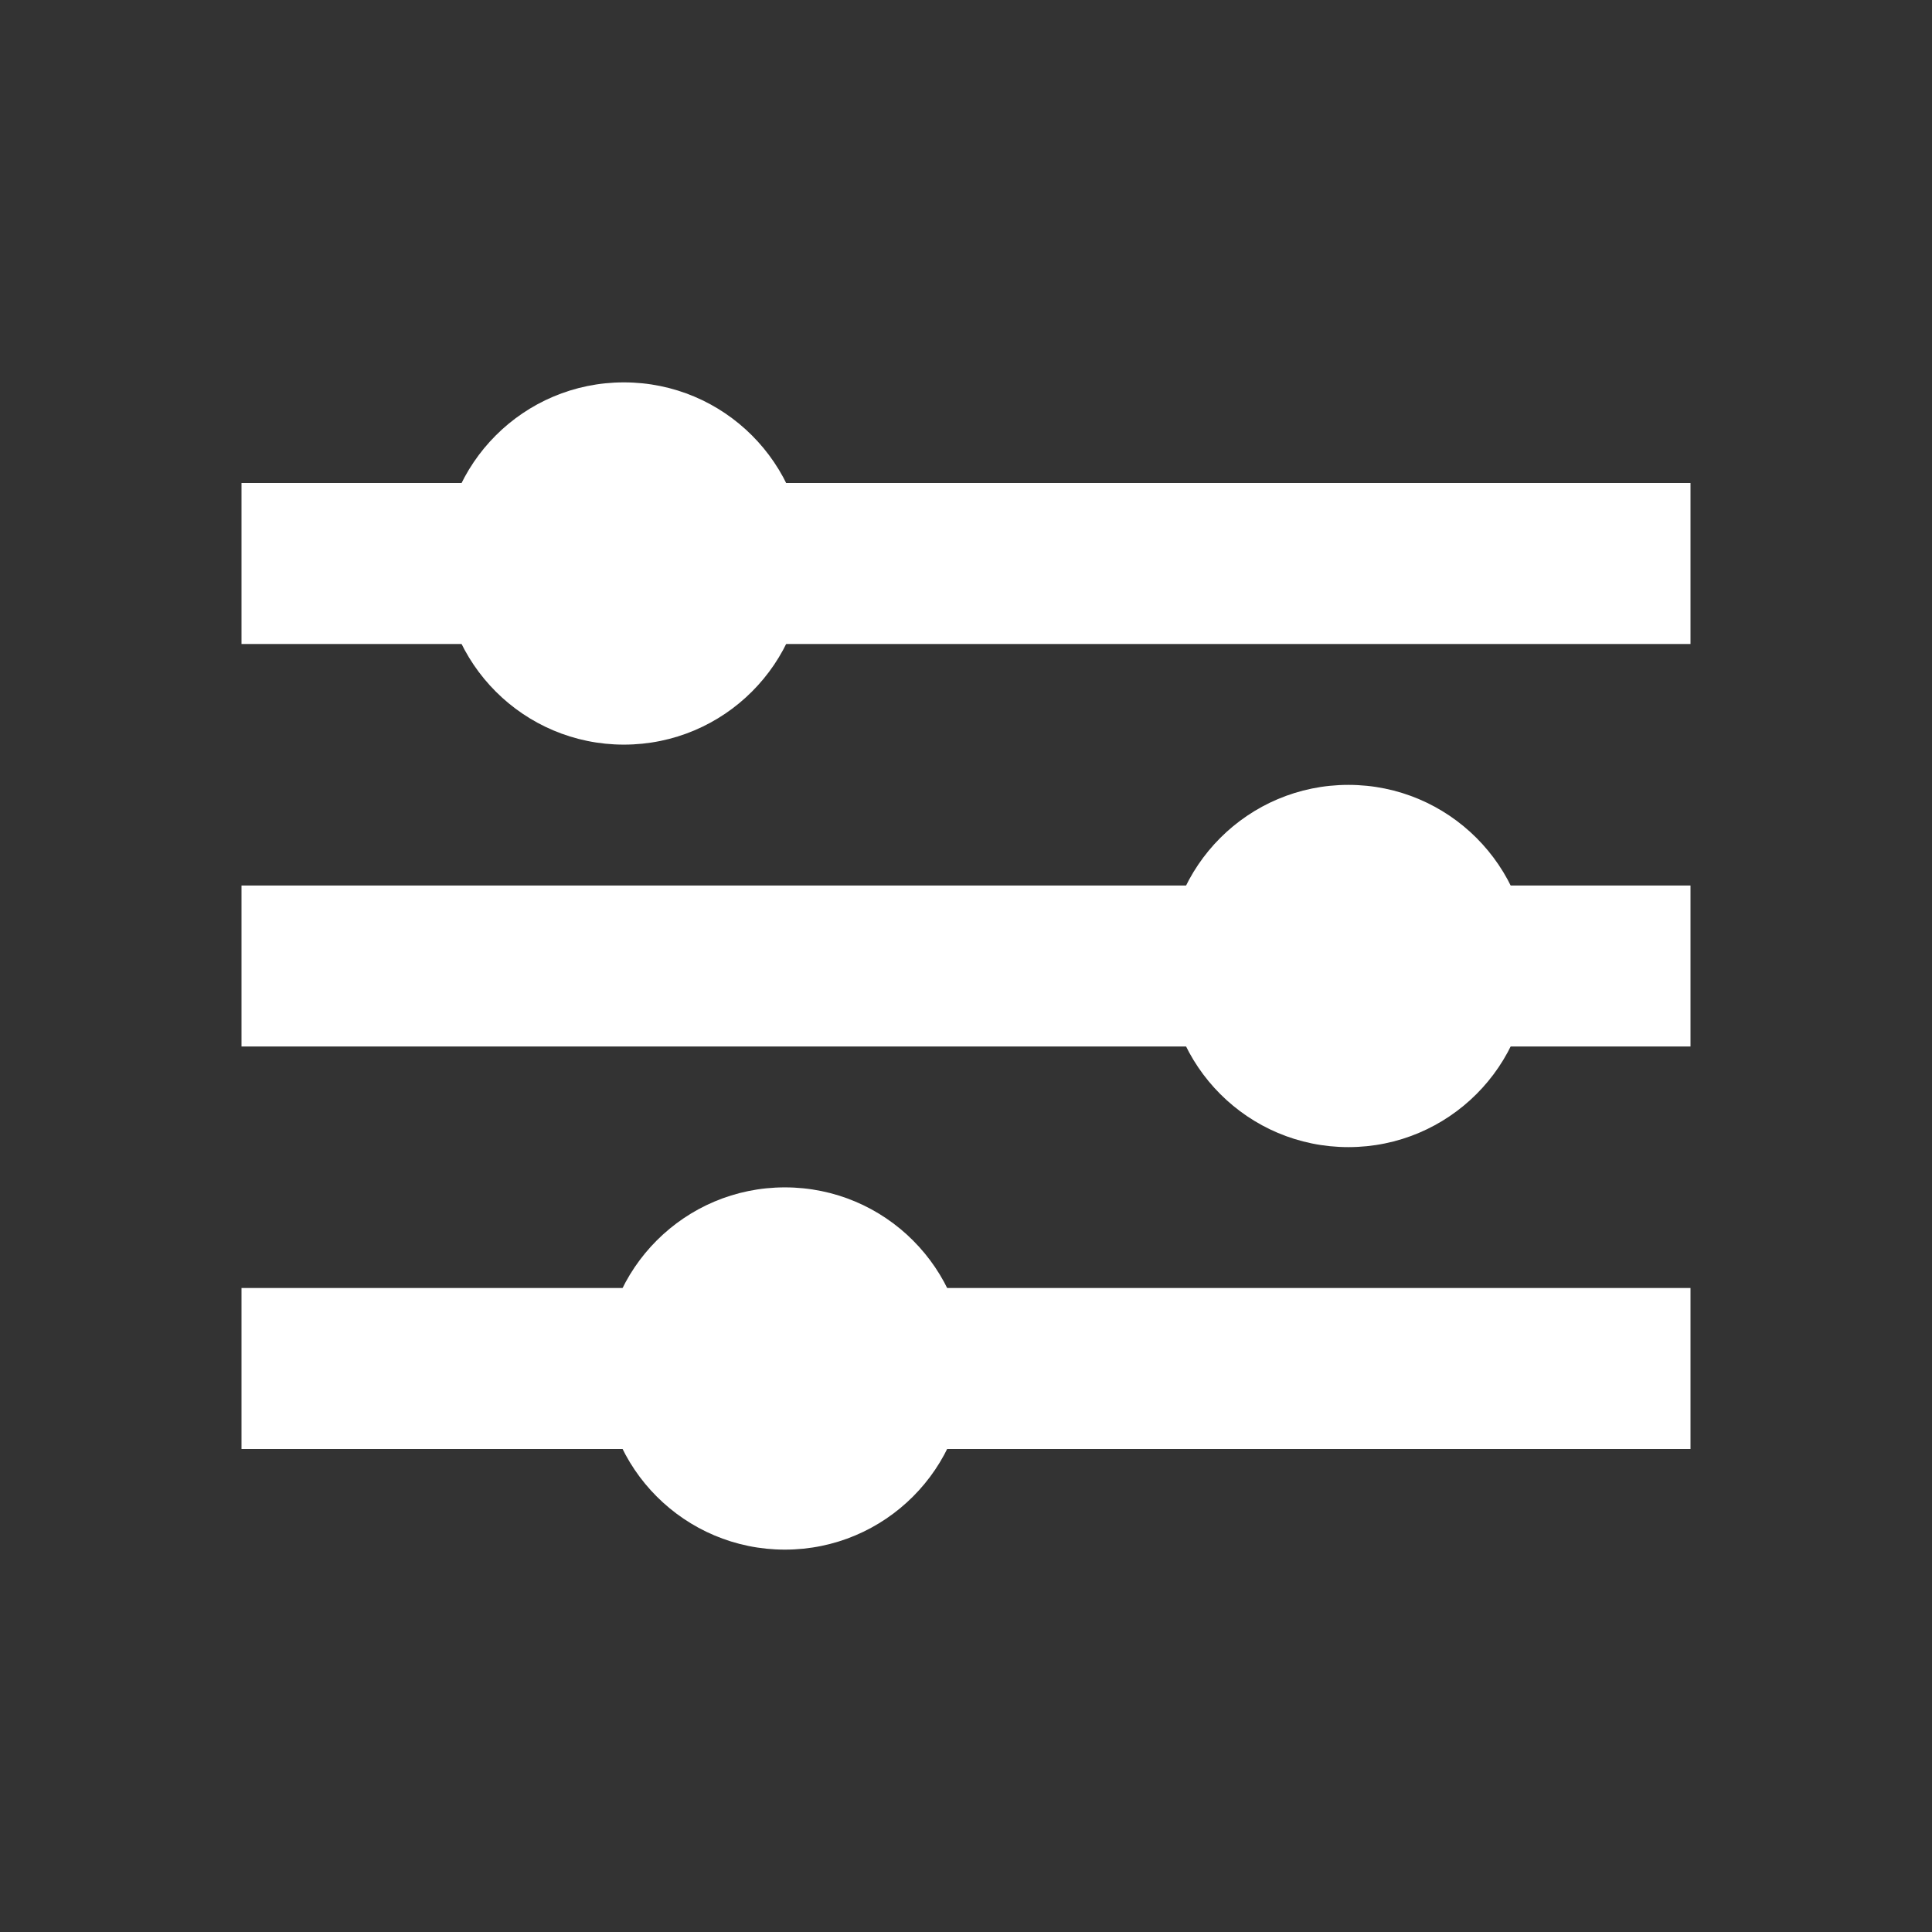 <svg width="24" height="24" viewBox="0 0 24 24" fill="none" xmlns="http://www.w3.org/2000/svg">
<rect x="0" y="0" width="24" height="24" fill="#333333" stroke="none"/>
<path d="M21 6H3V8H21V6Z" fill="white"/>
<path d="M3 11H21V13H3V11Z" fill="white"/>
<path d="M3 16H21V18H3V16Z" fill="white"/>
<path d="M10 7C10 8.243 8.993 9.25 7.75 9.25C6.507 9.25 5.5 8.243 5.5 7C5.5 5.757 6.507 4.75 7.75 4.75C8.993 4.75 10 5.757 10 7Z" fill="white"/>
<path d="M19 12C19 13.243 17.993 14.25 16.75 14.25C15.507 14.25 14.5 13.243 14.5 12C14.5 10.757 15.507 9.75 16.75 9.75C17.993 9.75 19 10.757 19 12Z" fill="white"/>
<path d="M12 17C12 18.243 10.993 19.25 9.75 19.25C8.507 19.25 7.5 18.243 7.5 17C7.5 15.757 8.507 14.75 9.75 14.75C10.993 14.75 12 15.757 12 17Z" fill="white"/>
</svg>
